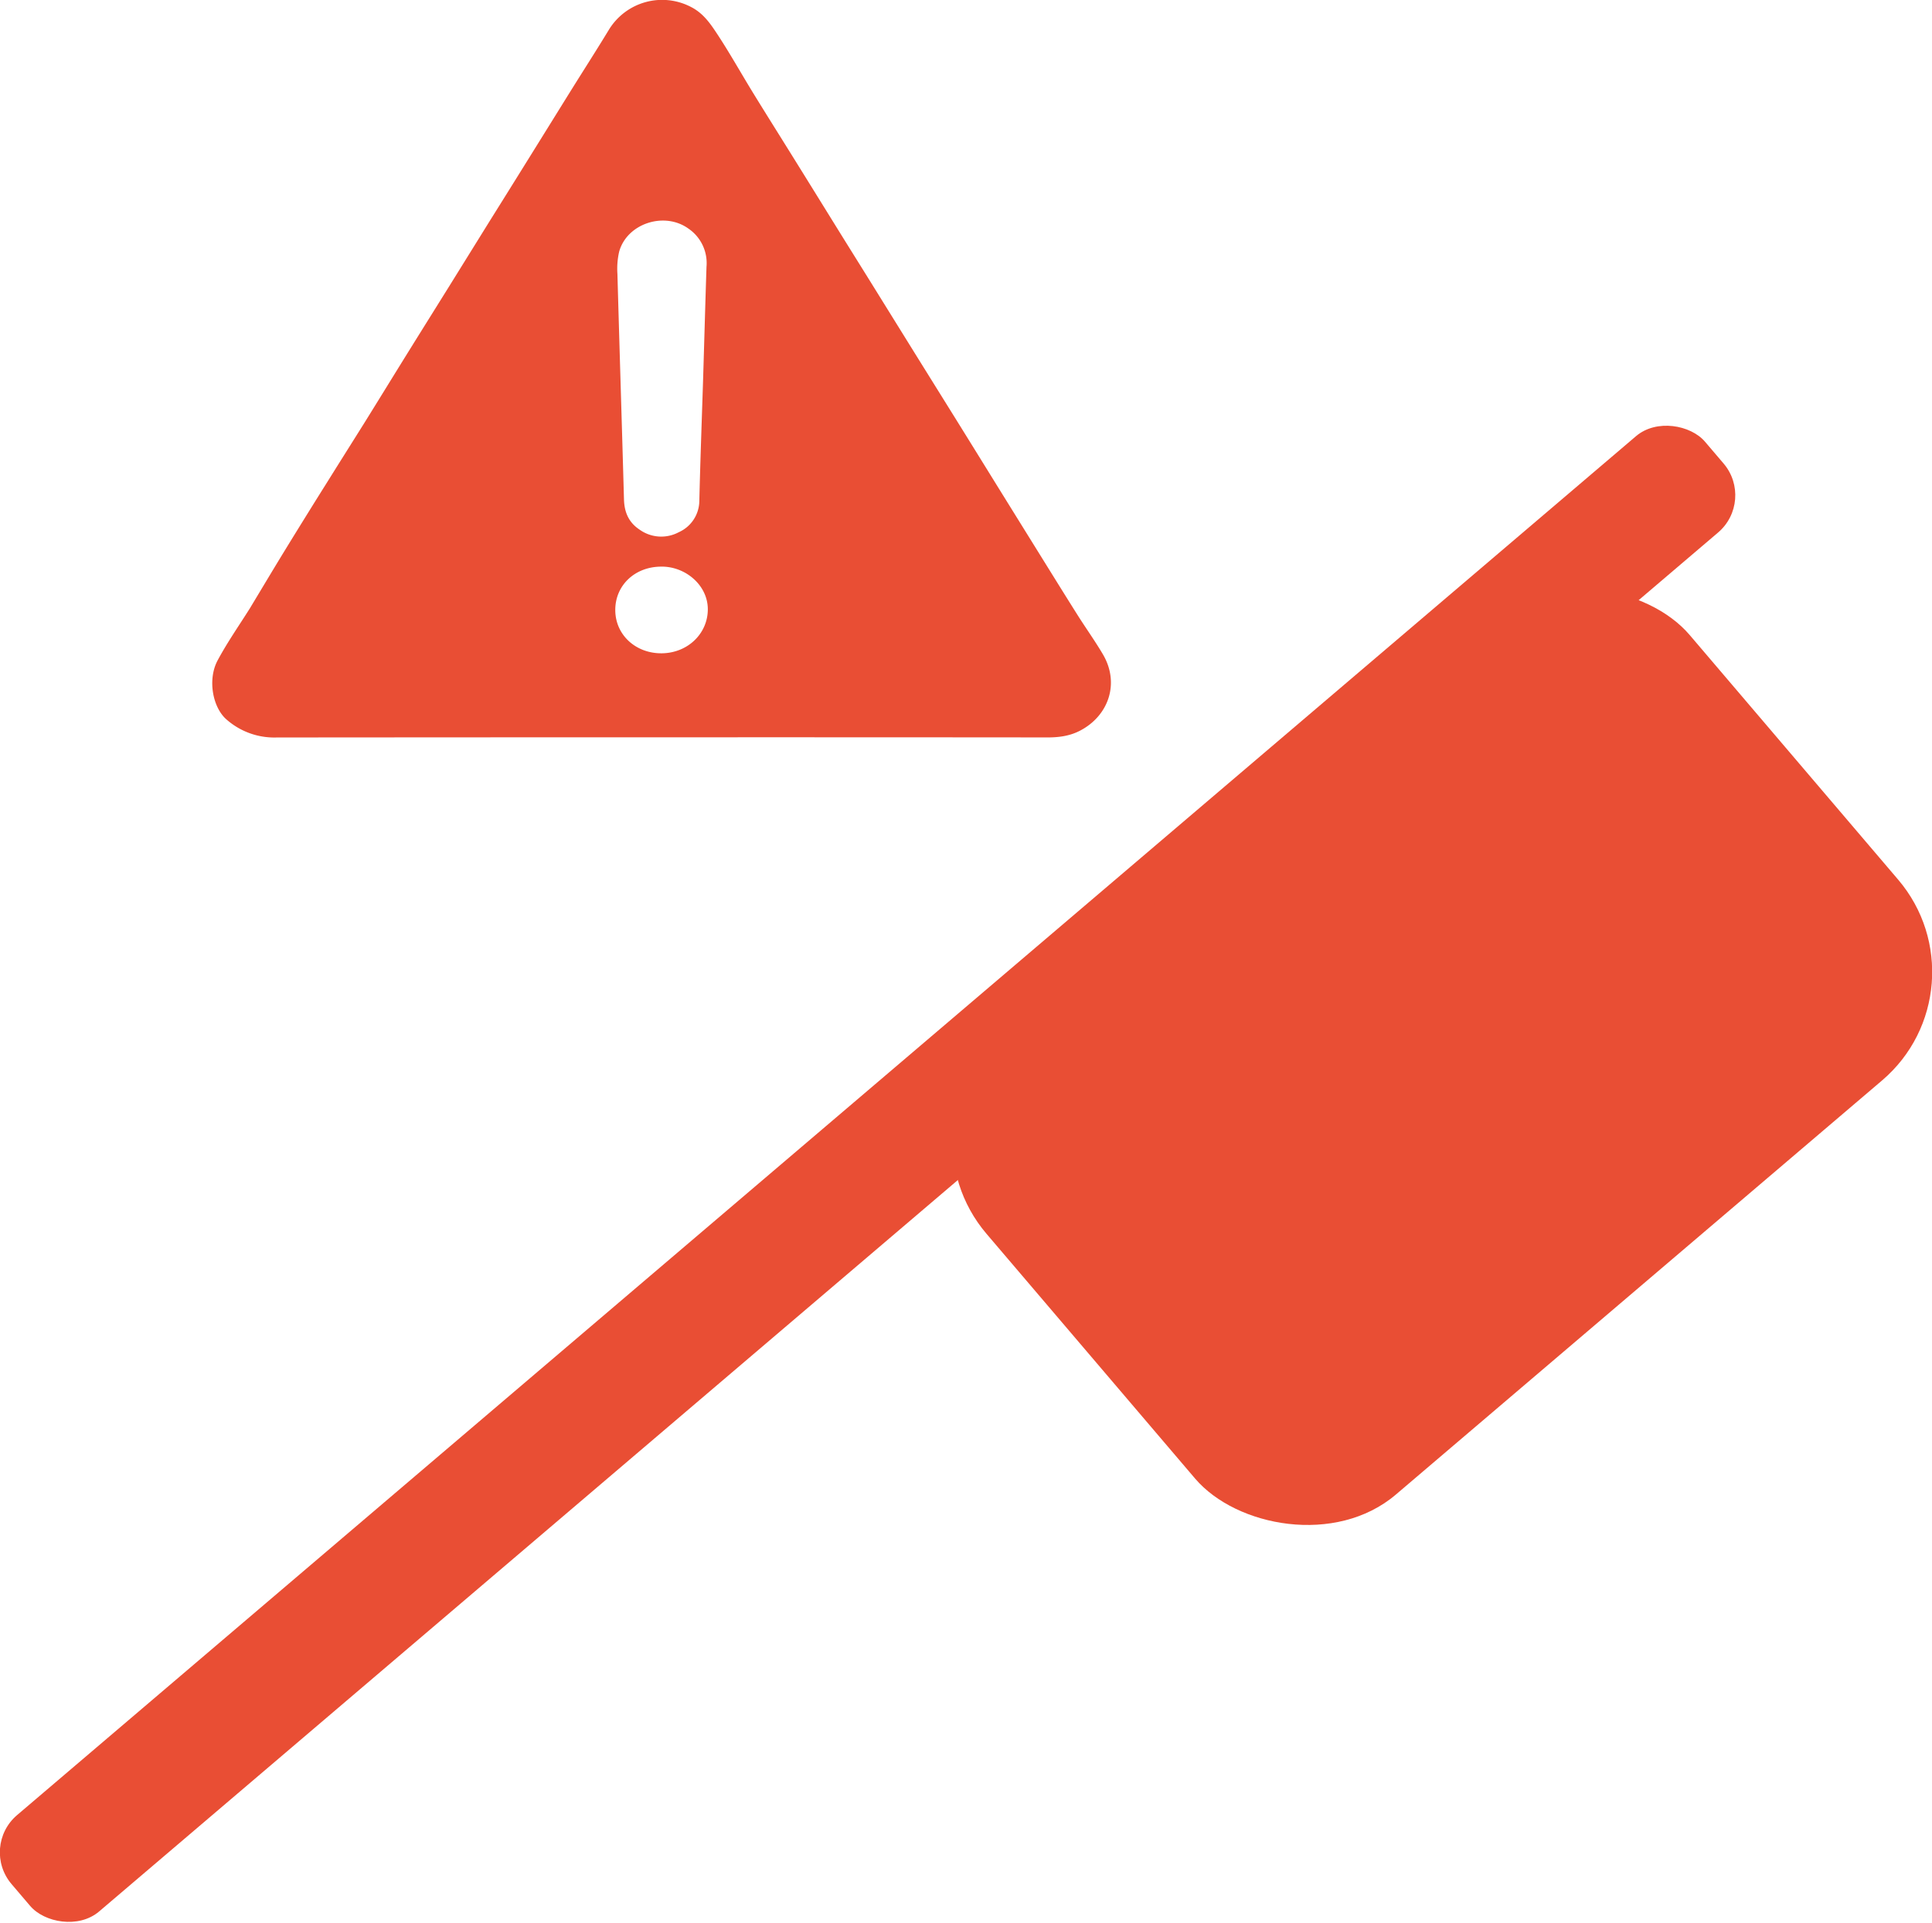 <svg id="Layer_1" data-name="Layer 1" xmlns="http://www.w3.org/2000/svg" viewBox="0 0 557.67 555.22">
  <defs>
    <style>
      .cls-1 {
        fill: #e94e34;
      }
    </style>
  </defs>
  <path class="cls-1" d="M295.79,353.88q-55.47,0-110.94.05a20.87,20.87,0,0,1-14.47-5.2c-4-3.46-5.52-11.55-2.57-17.05,2.76-5.15,6.14-10,9.24-14.92.15-.23.29-.47.43-.71,3.25-5.39,6.47-10.8,9.76-16.17q6-9.78,12.11-19.52c3.65-5.85,7.33-11.68,11-17.54,4.26-6.86,8.48-13.74,12.74-20.6,3.78-6.09,7.59-12.17,11.38-18.26l12-19.33q5.63-9,11.27-18.08c4.05-6.5,8.07-13,12.12-19.51,3.61-5.79,7.3-11.53,10.84-17.36A18,18,0,0,1,304.43,143c3.78,1.91,5.86,5.19,8,8.44,3.47,5.33,6.58,10.89,9.91,16.32,3.82,6.22,7.72,12.41,11.58,18.62s7.85,12.65,11.78,19,7.73,12.41,11.58,18.62,7.86,12.66,11.79,19l11.59,18.62q6.06,9.76,12.1,19.53,5.89,9.5,11.79,19c3.82,6.15,7.63,12.31,11.49,18.43,2.38,3.77,5,7.42,7.26,11.25,5,8.39,1.72,17.77-6.45,22.08-3.24,1.72-6.69,2.06-10.29,2Q351.17,353.86,295.79,353.88Zm12.14-102.71h0c.34-11,.64-22.1,1-33.15A12.05,12.05,0,0,0,303.71,207c-6.93-5-17.75-1.5-20,6.7a22,22,0,0,0-.49,6.39c.6,21.69,1.29,43.37,1.89,65.06.1,3.73,1.34,6.68,4.54,8.79a10.72,10.72,0,0,0,11.28.72,10,10,0,0,0,5.93-9.05C307.14,274.1,307.56,262.64,307.93,251.17ZM295.77,304.6c-7.6.06-13.24,5.48-13.17,12.64s6,12.49,13.49,12.38,13.22-5.74,13.22-12.71S302.79,304.46,295.77,304.6Z" transform="translate(-105 -141)"/>
  <rect class="cls-1" x="34.36" y="461.6" width="642.16" height="36.54" rx="14.13" transform="translate(-331.34 204.14) rotate(-40.43)"/>
  <rect class="cls-1" x="388.02" y="358.53" width="266.62" height="175.05" rx="41.12" transform="translate(-269.78 303.66) rotate(-40.43)"/>
</svg>

